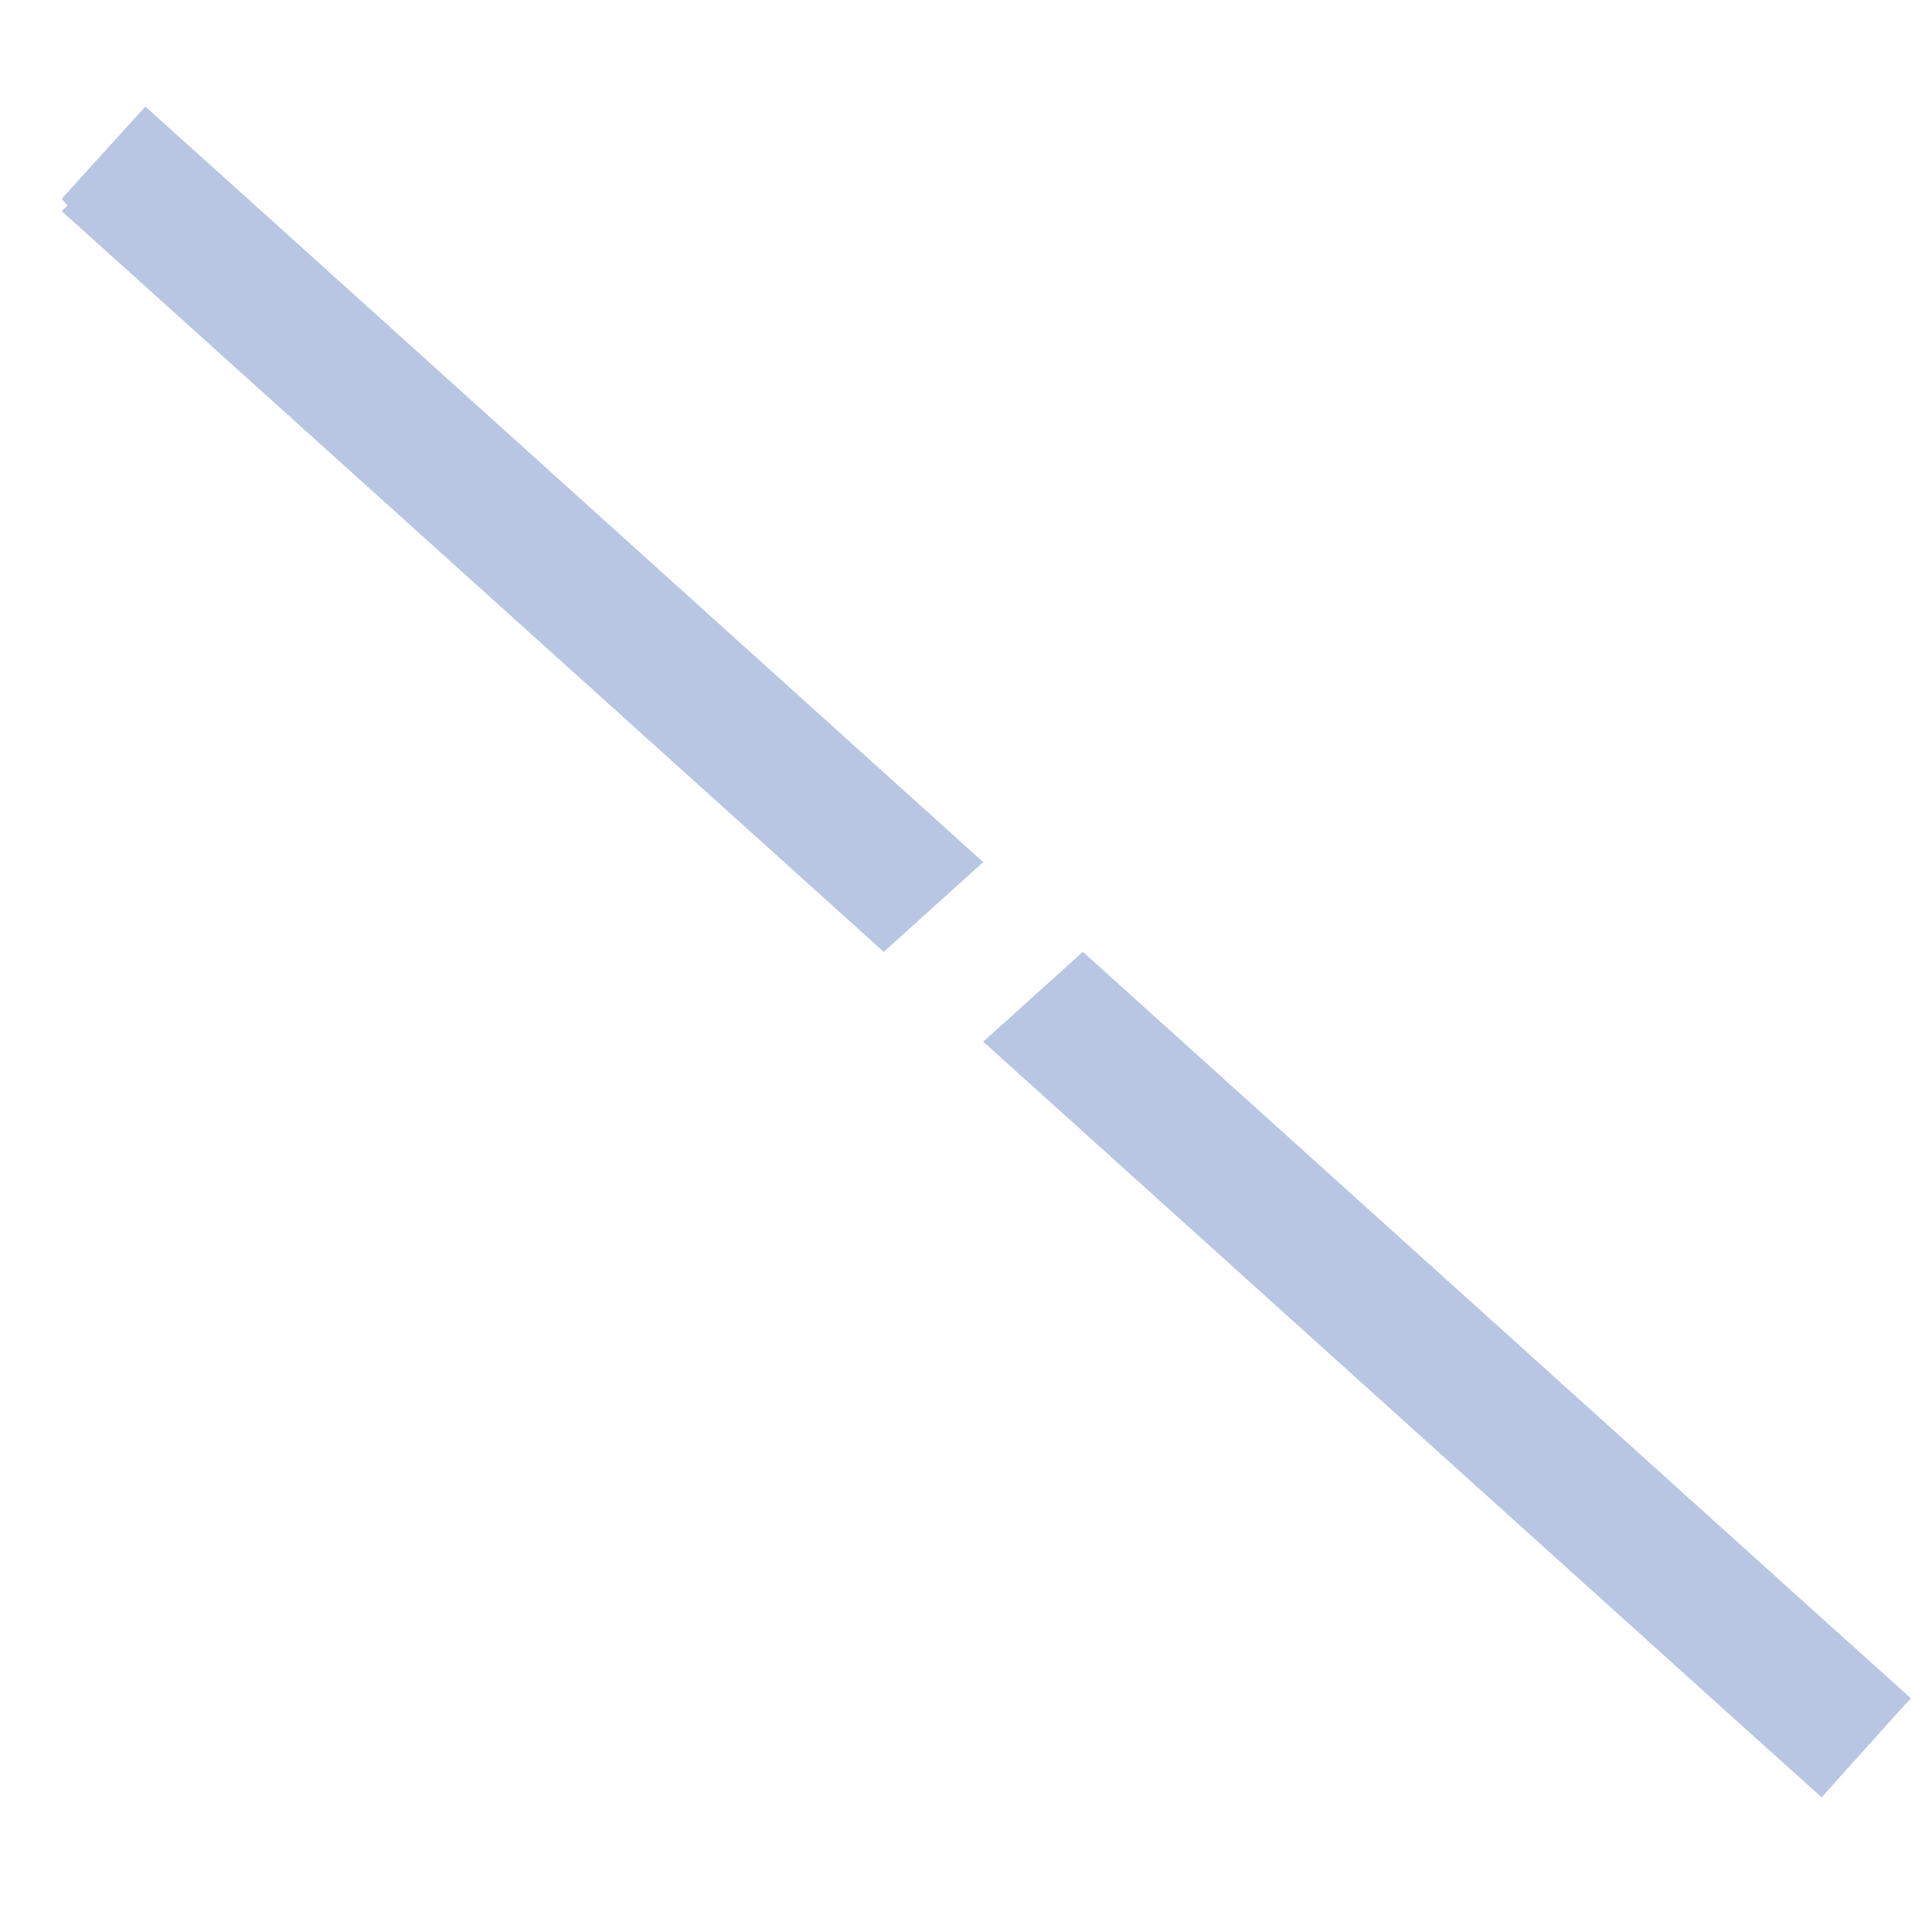 <svg width="12" height="12" viewBox="0 0 12 12" fill="none" xmlns="http://www.w3.org/2000/svg">
<path d="M11.315 11.164L10.799 10.7L6.107 6.47L6.726 5.912L11.366 10.096L11.832 10.515L11.869 10.55L11.832 10.588L11.435 11.029L11.315 11.164V11.164ZM5.489 5.912L0.924 1.798L0.383 1.311L0.419 1.276L0.383 1.235L0.69 0.896L0.903 0.662L1.562 1.255L6.107 5.355L5.489 5.912" fill="#B8C6E3"/>
</svg>
